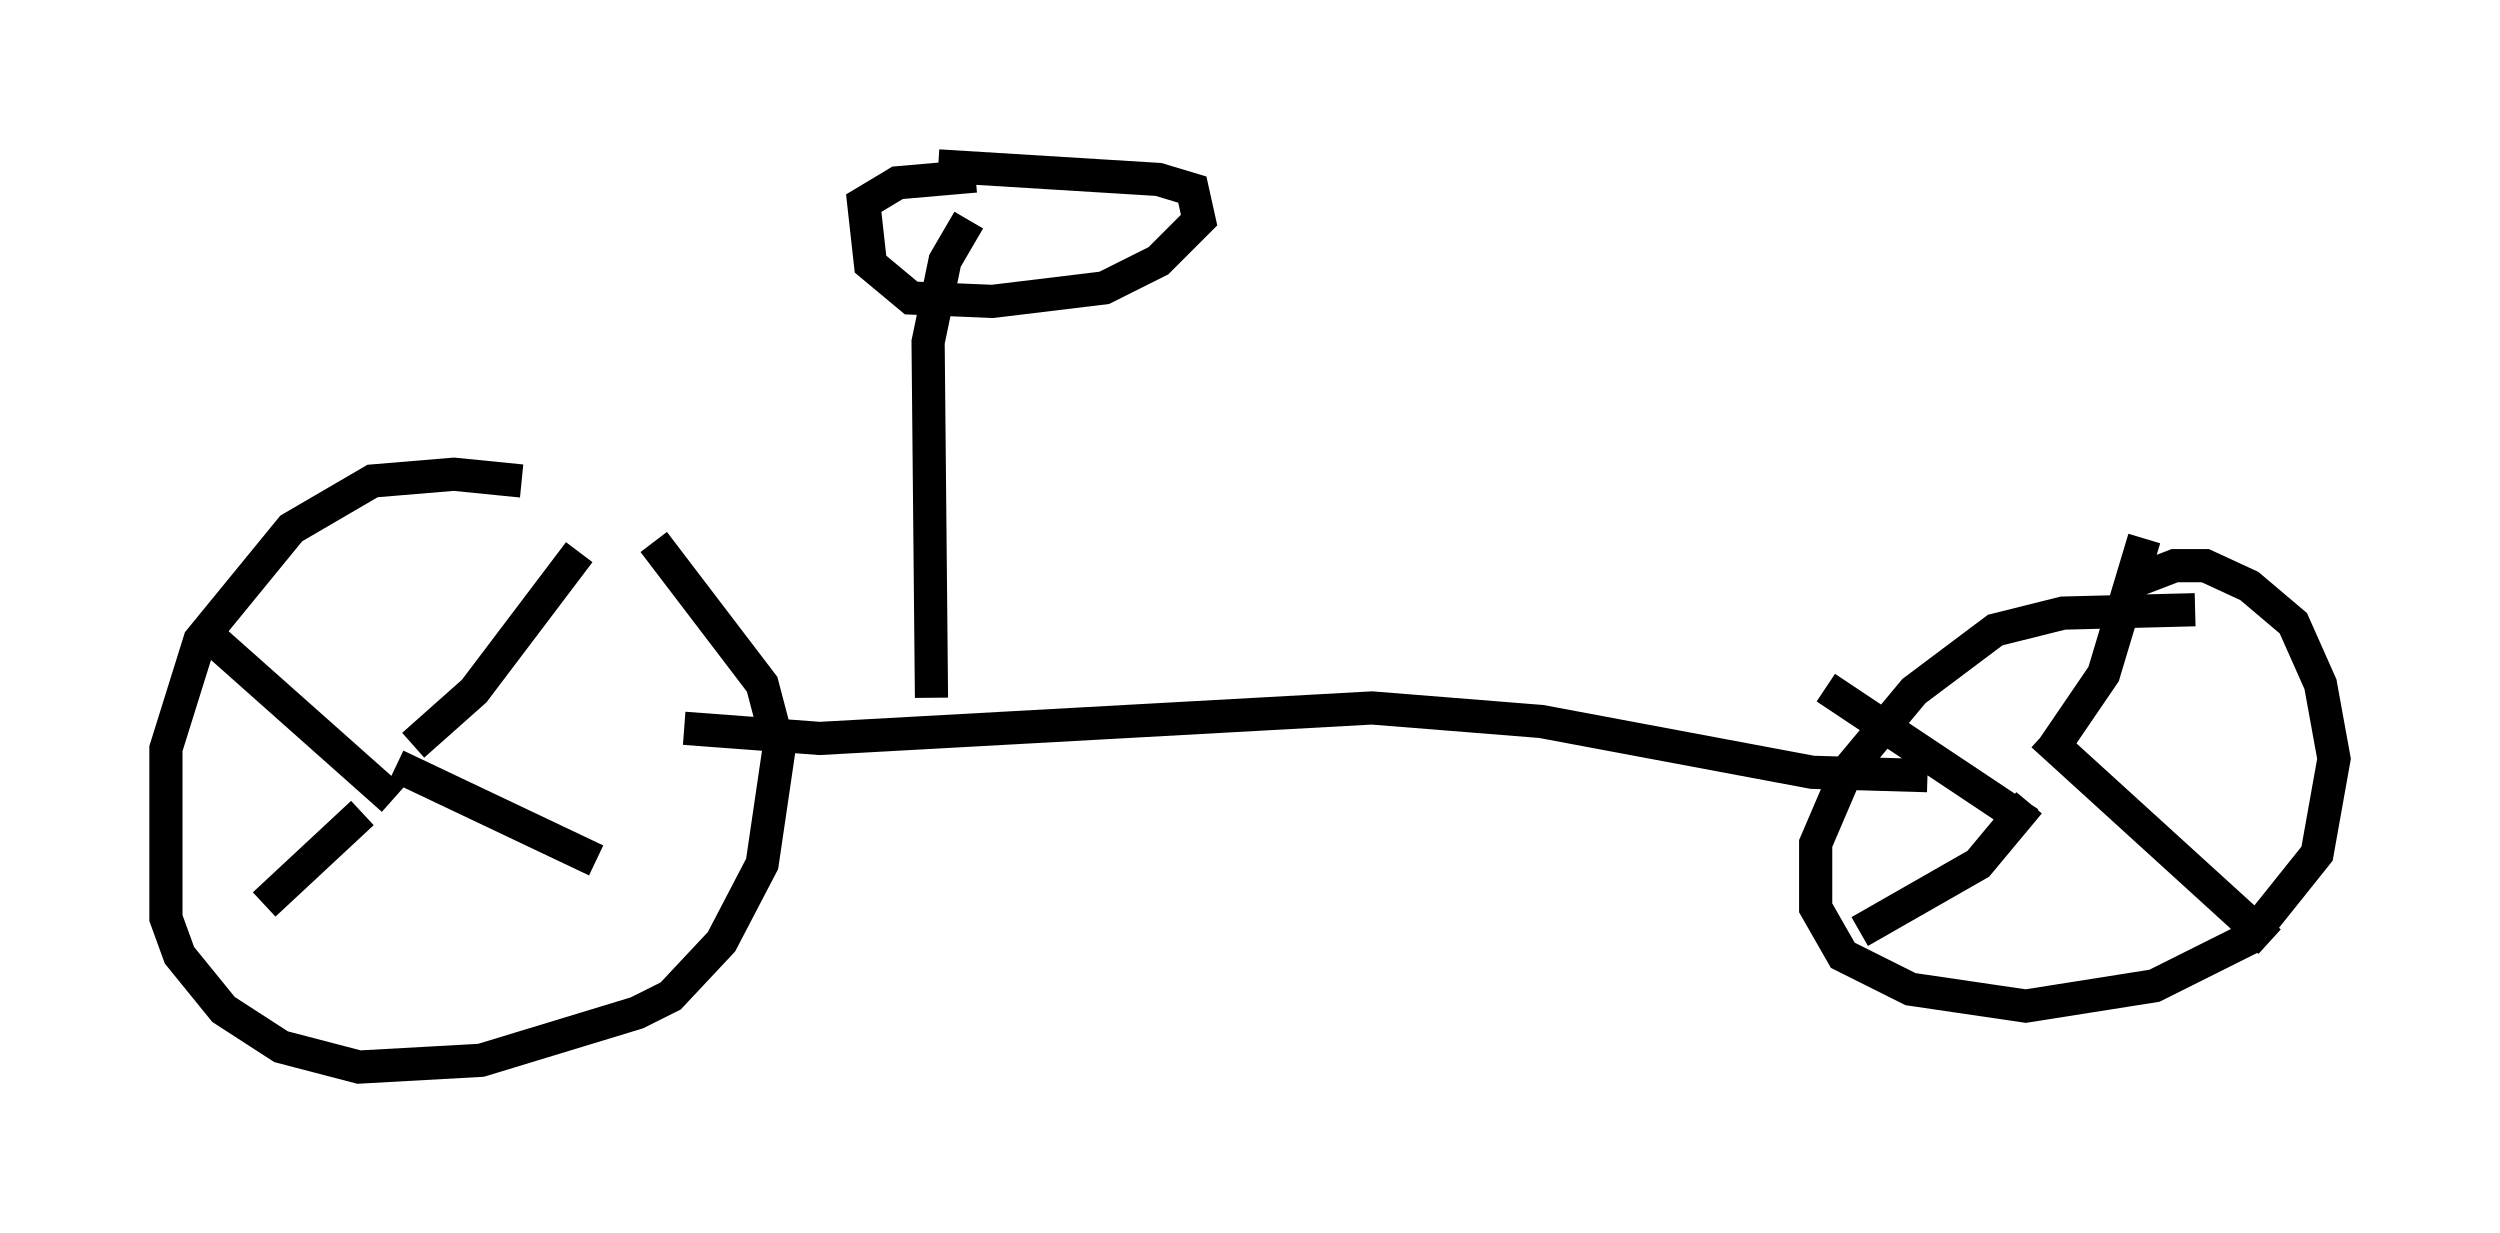 <?xml version="1.0" encoding="utf-8" ?>
<svg baseProfile="full" height="37.154" version="1.1" width="75.334" xmlns="http://www.w3.org/2000/svg" xmlns:ev="http://www.w3.org/2001/xml-events" xmlns:xlink="http://www.w3.org/1999/xlink"><defs /><rect fill="white" height="37.154" width="75.334" x="0" y="0" /><path d="M19.088, 15.923 m-3.369, -1.429 l-2.042, -0.204 -2.45, 0.204 l-2.45, 1.429 -2.756, 3.369 l-1.021, 3.267 0.0, 5.104 l0.408, 1.123 1.327, 1.633 l1.735, 1.123 2.348, 0.613 l3.675, -0.204 4.696, -1.429 l1.021, -0.51 1.531, -1.633 l1.225, -2.348 0.51, -3.471 l-0.51, -1.94 -3.267, -4.288 m-7.248, 6.125 l1.838, -1.633 3.165, -4.185 m-5.513, 6.431 l6.023, 2.858 m-7.044, -1.429 l-2.96, 2.756 m3.879, -3.165 l-5.513, -4.9 m59.821, -0.817 l-3.981, 0.102 -2.042, 0.51 l-2.45, 1.838 -2.042, 2.45 l-0.919, 2.144 0.0, 1.94 l0.817, 1.429 2.042, 1.021 l3.471, 0.51 3.879, -0.613 l2.858, -1.429 2.042, -2.552 l0.51, -2.858 -0.408, -2.246 l-0.817, -1.838 -1.327, -1.123 l-1.327, -0.613 -0.919, 0.0 l-1.327, 0.51 m-2.348, 5.002 l1.531, -2.246 1.225, -4.083 m-3.063, 5.921 l6.84, 6.227 m-7.248, -4.185 l-1.531, 1.838 -3.573, 2.042 m5.104, -3.267 l-6.125, -4.083 m-34.402, 1.225 l4.083, 0.306 16.64, -0.919 l5.104, 0.408 8.167, 1.531 l3.471, 0.102 m-30.013, -2.348 l-0.102, -10.719 0.51, -2.45 l0.715, -1.225 m-0.919, -1.633 l6.635, 0.408 1.021, 0.306 l0.204, 0.919 -1.225, 1.225 l-1.633, 0.817 -3.369, 0.408 l-2.45, -0.102 -1.225, -1.021 l-0.204, -1.838 1.021, -0.613 l2.348, -0.204 " fill="none" stroke="black" stroke-width="1" /></svg>